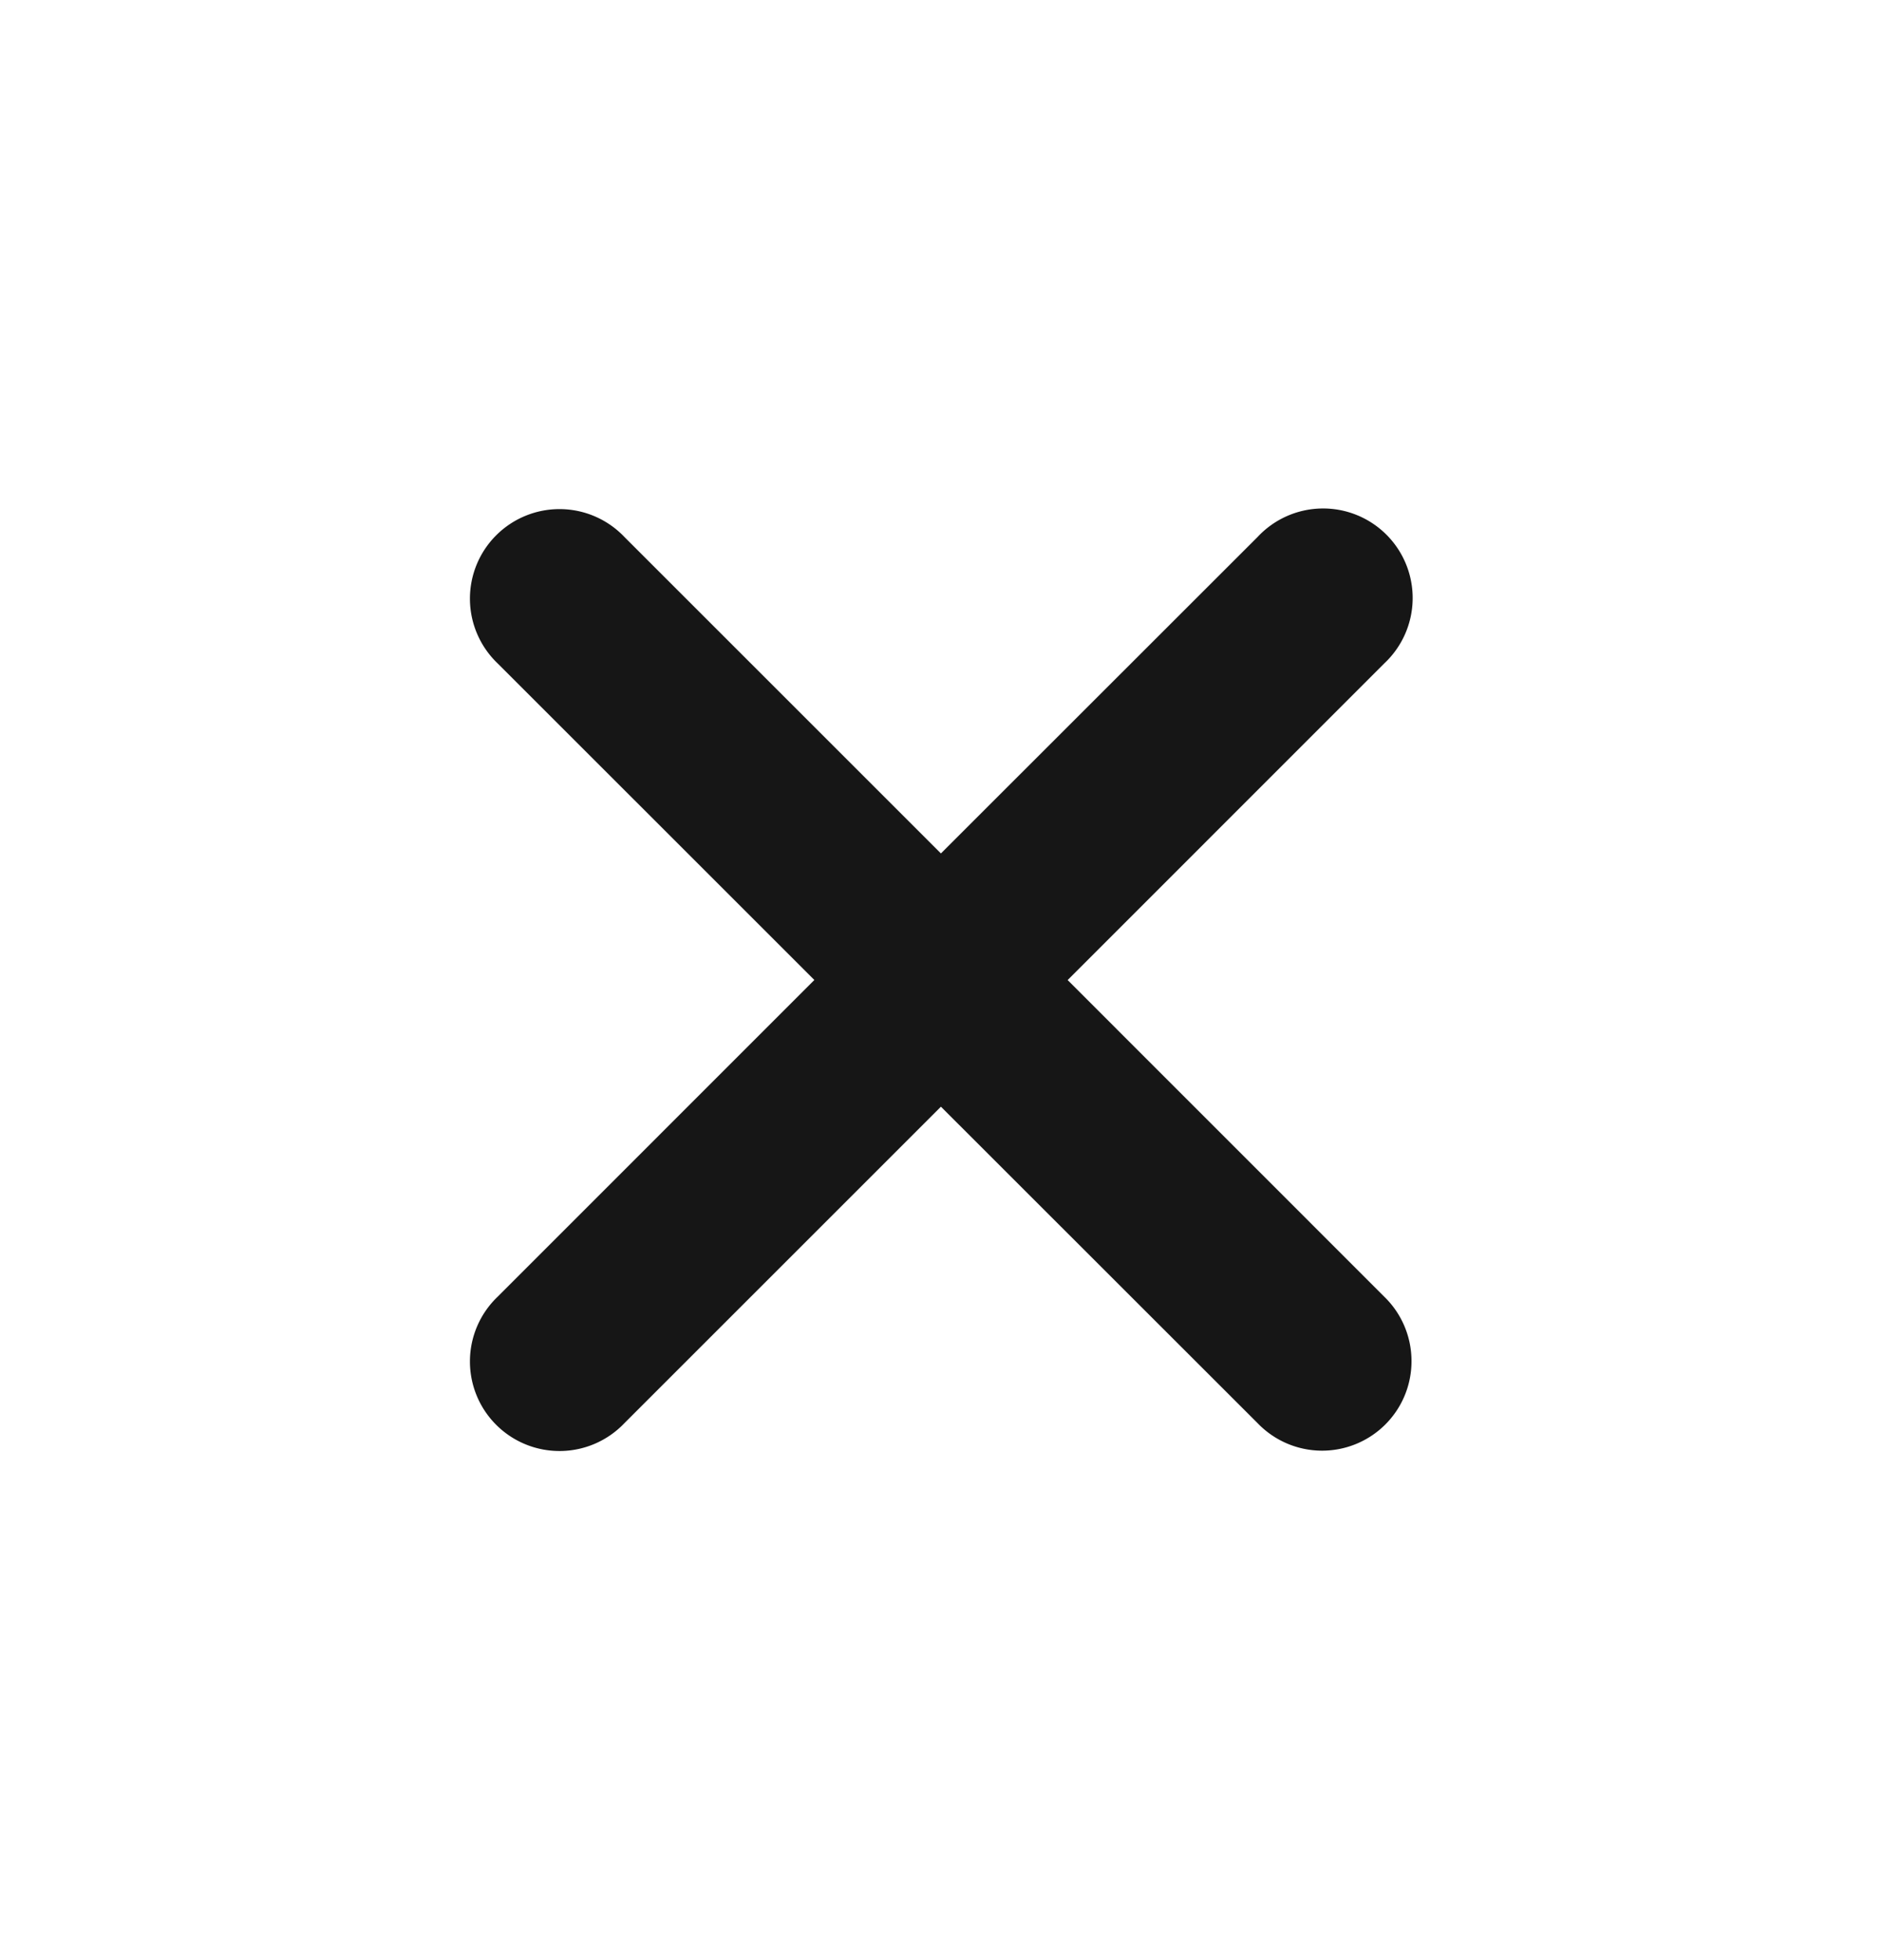 <svg width="24" height="25" fill="none" xmlns="http://www.w3.org/2000/svg"><path d="M13.615 12.5l4.036-4.037a1.142 1.142 0 10-1.614-1.614l-4.038 4.036-4.036-4.036a1.142 1.142 0 10-1.615 1.614l4.037 4.036-4.037 4.038a1.142 1.142 0 101.615 1.614l4.036-4.036 4.038 4.036A1.14 1.14 0 0018 17.348a1.142 1.142 0 00-.349-.811L13.615 12.5z" fill="#161616"/></svg>